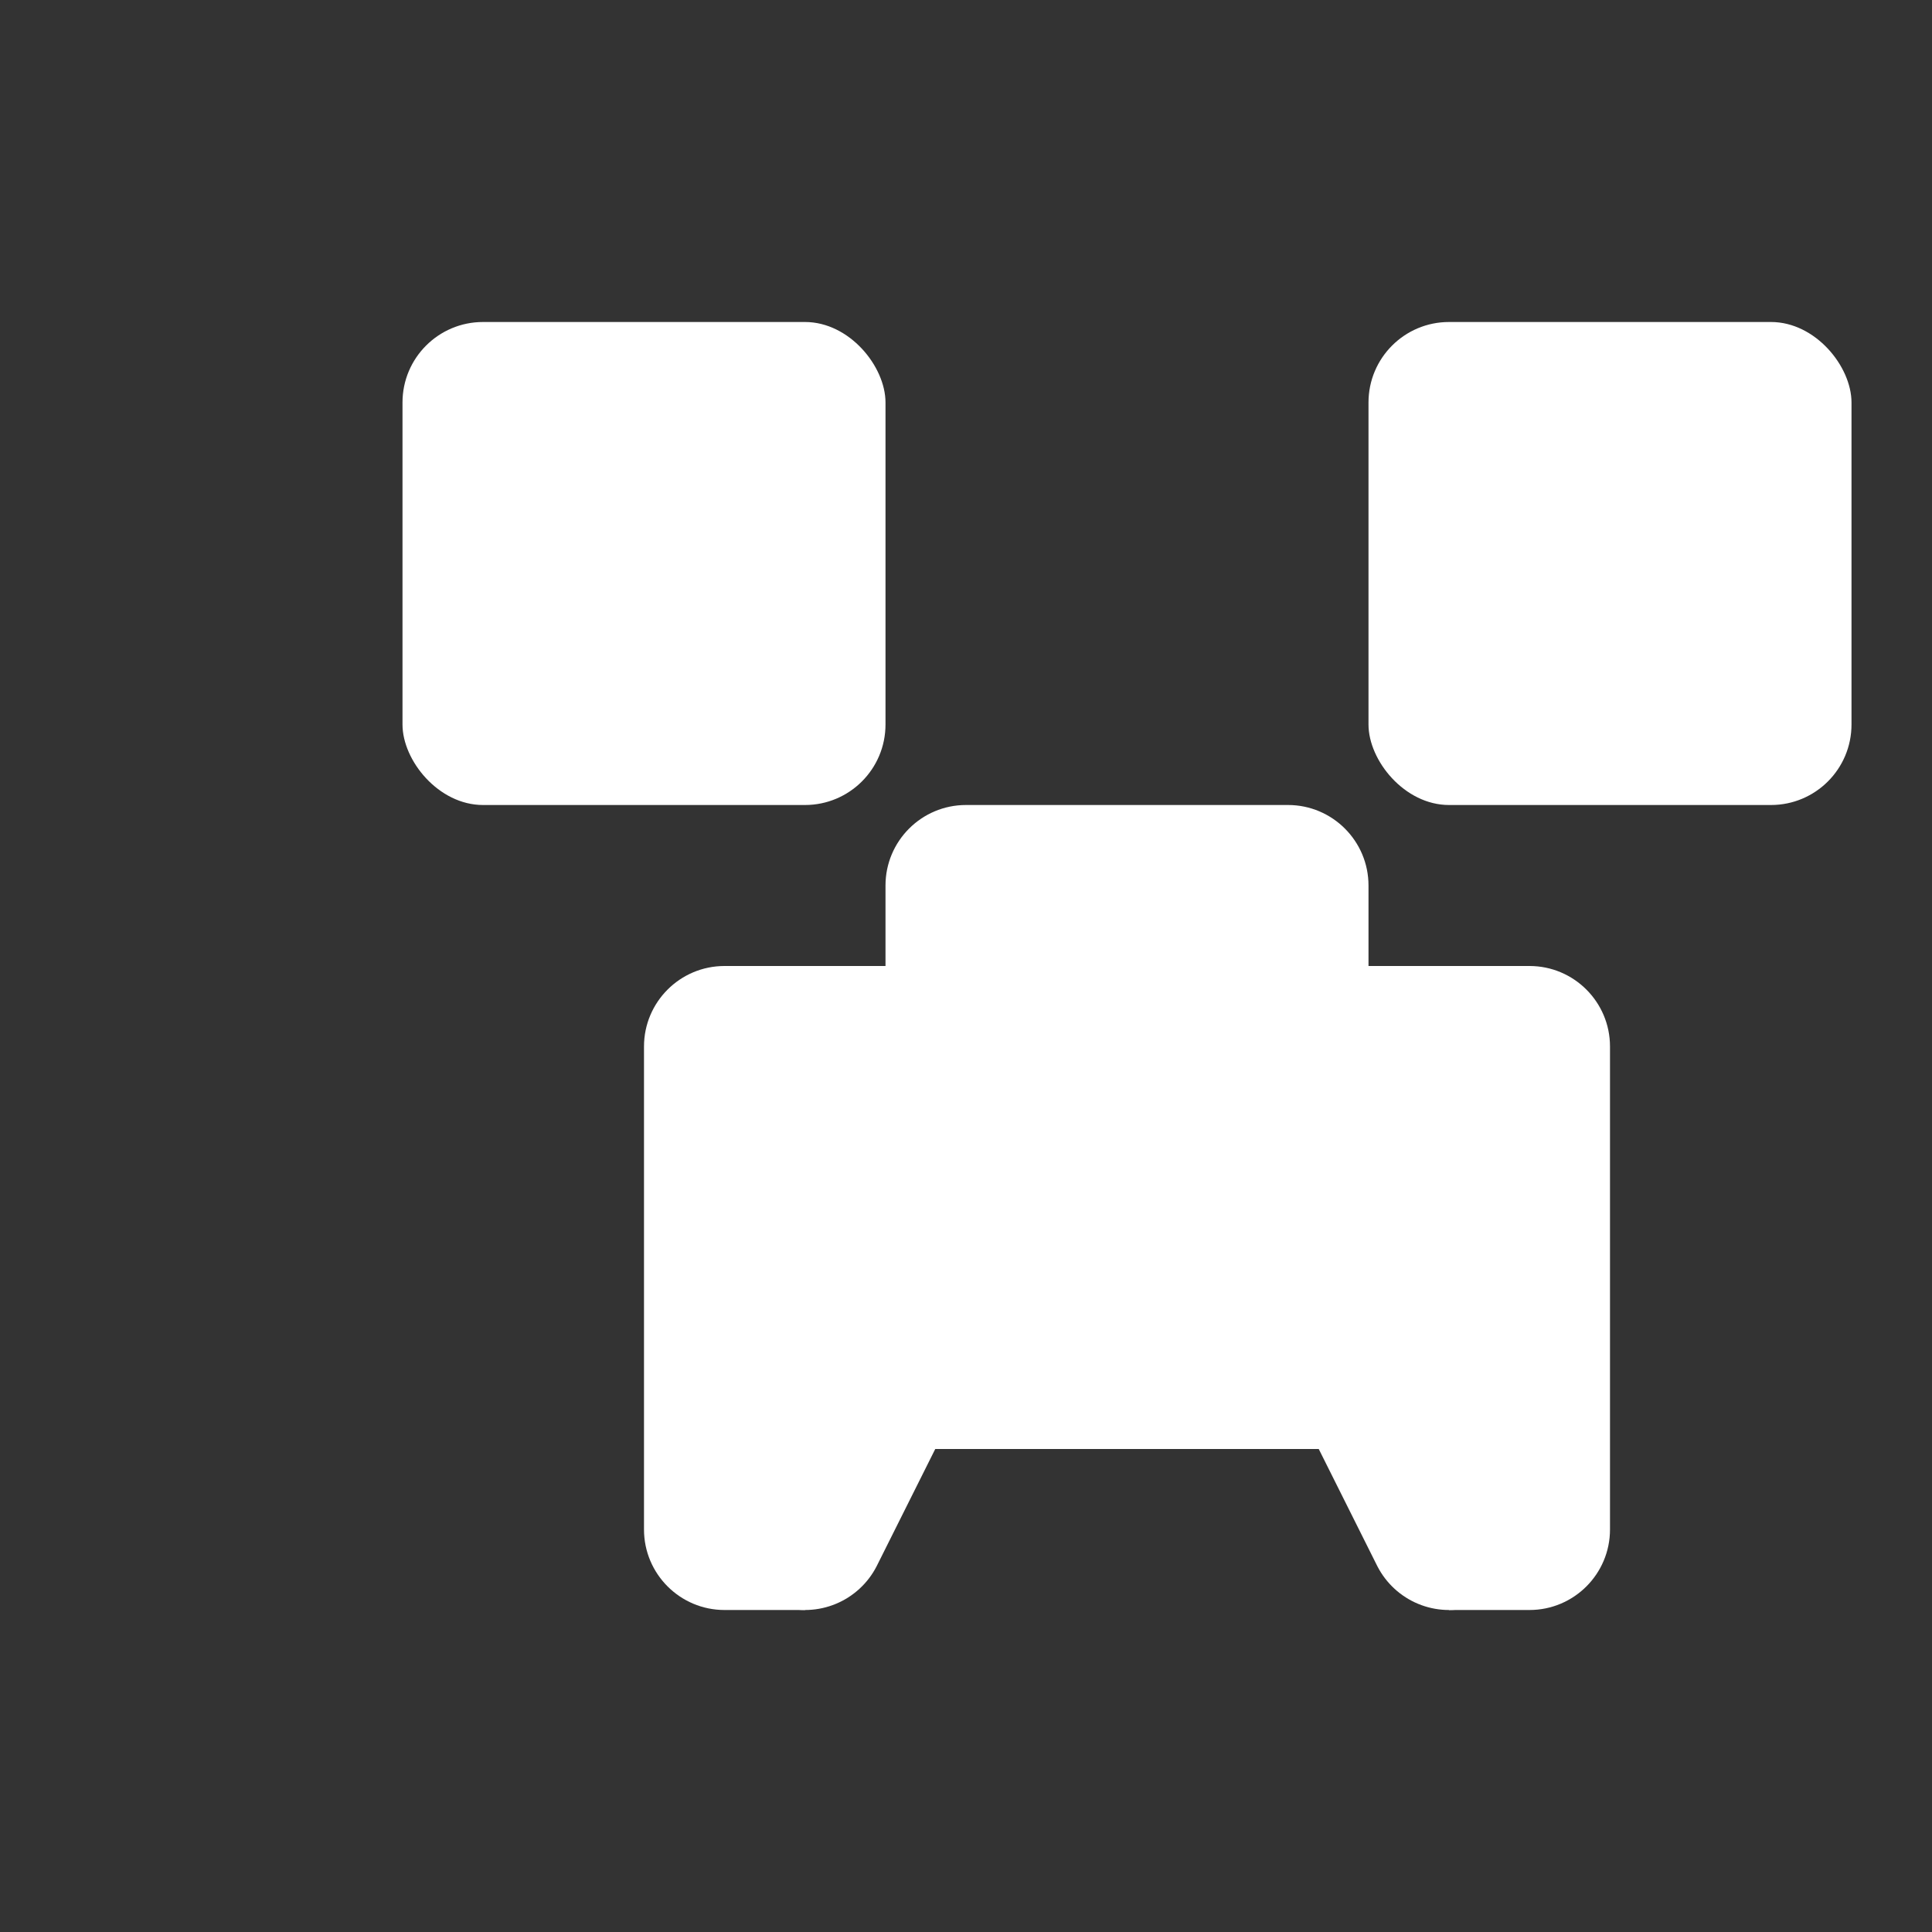 <svg width="24" height="24" viewBox="0 0 24 24" fill="none" xmlns="http://www.w3.org/2000/svg">
<rect x="0" y="0" width="24" height="24" fill="#333333" stroke="none"/>
<path d="M18 19L17 17" stroke="white" stroke-width="2" stroke-linecap="round"/>
<path d="M10 19L11 17" stroke="white" stroke-width="2" stroke-linecap="round"/>
<path d="M8 13C8 12.448 8.448 12 9 12H19C19.552 12 20 12.448 20 13V18H8V13Z" fill="white"/>
<path d="M18 18H20V19C20 19.552 19.552 20 19 20H18V18Z" fill="white"/>
<path d="M8 18H10V20H9C8.448 20 8 19.552 8 19V18Z" fill="white"/>
<path d="M11 11C11 10.448 11.448 10 12 10H16C16.552 10 17 10.448 17 11V12H11V11Z" fill="white"/>
<rect x="17" y="4" width="6" height="6" rx="1" fill="white"/>
<rect x="5" y="4" width="6" height="6" rx="1" fill="white"/>
</svg>
